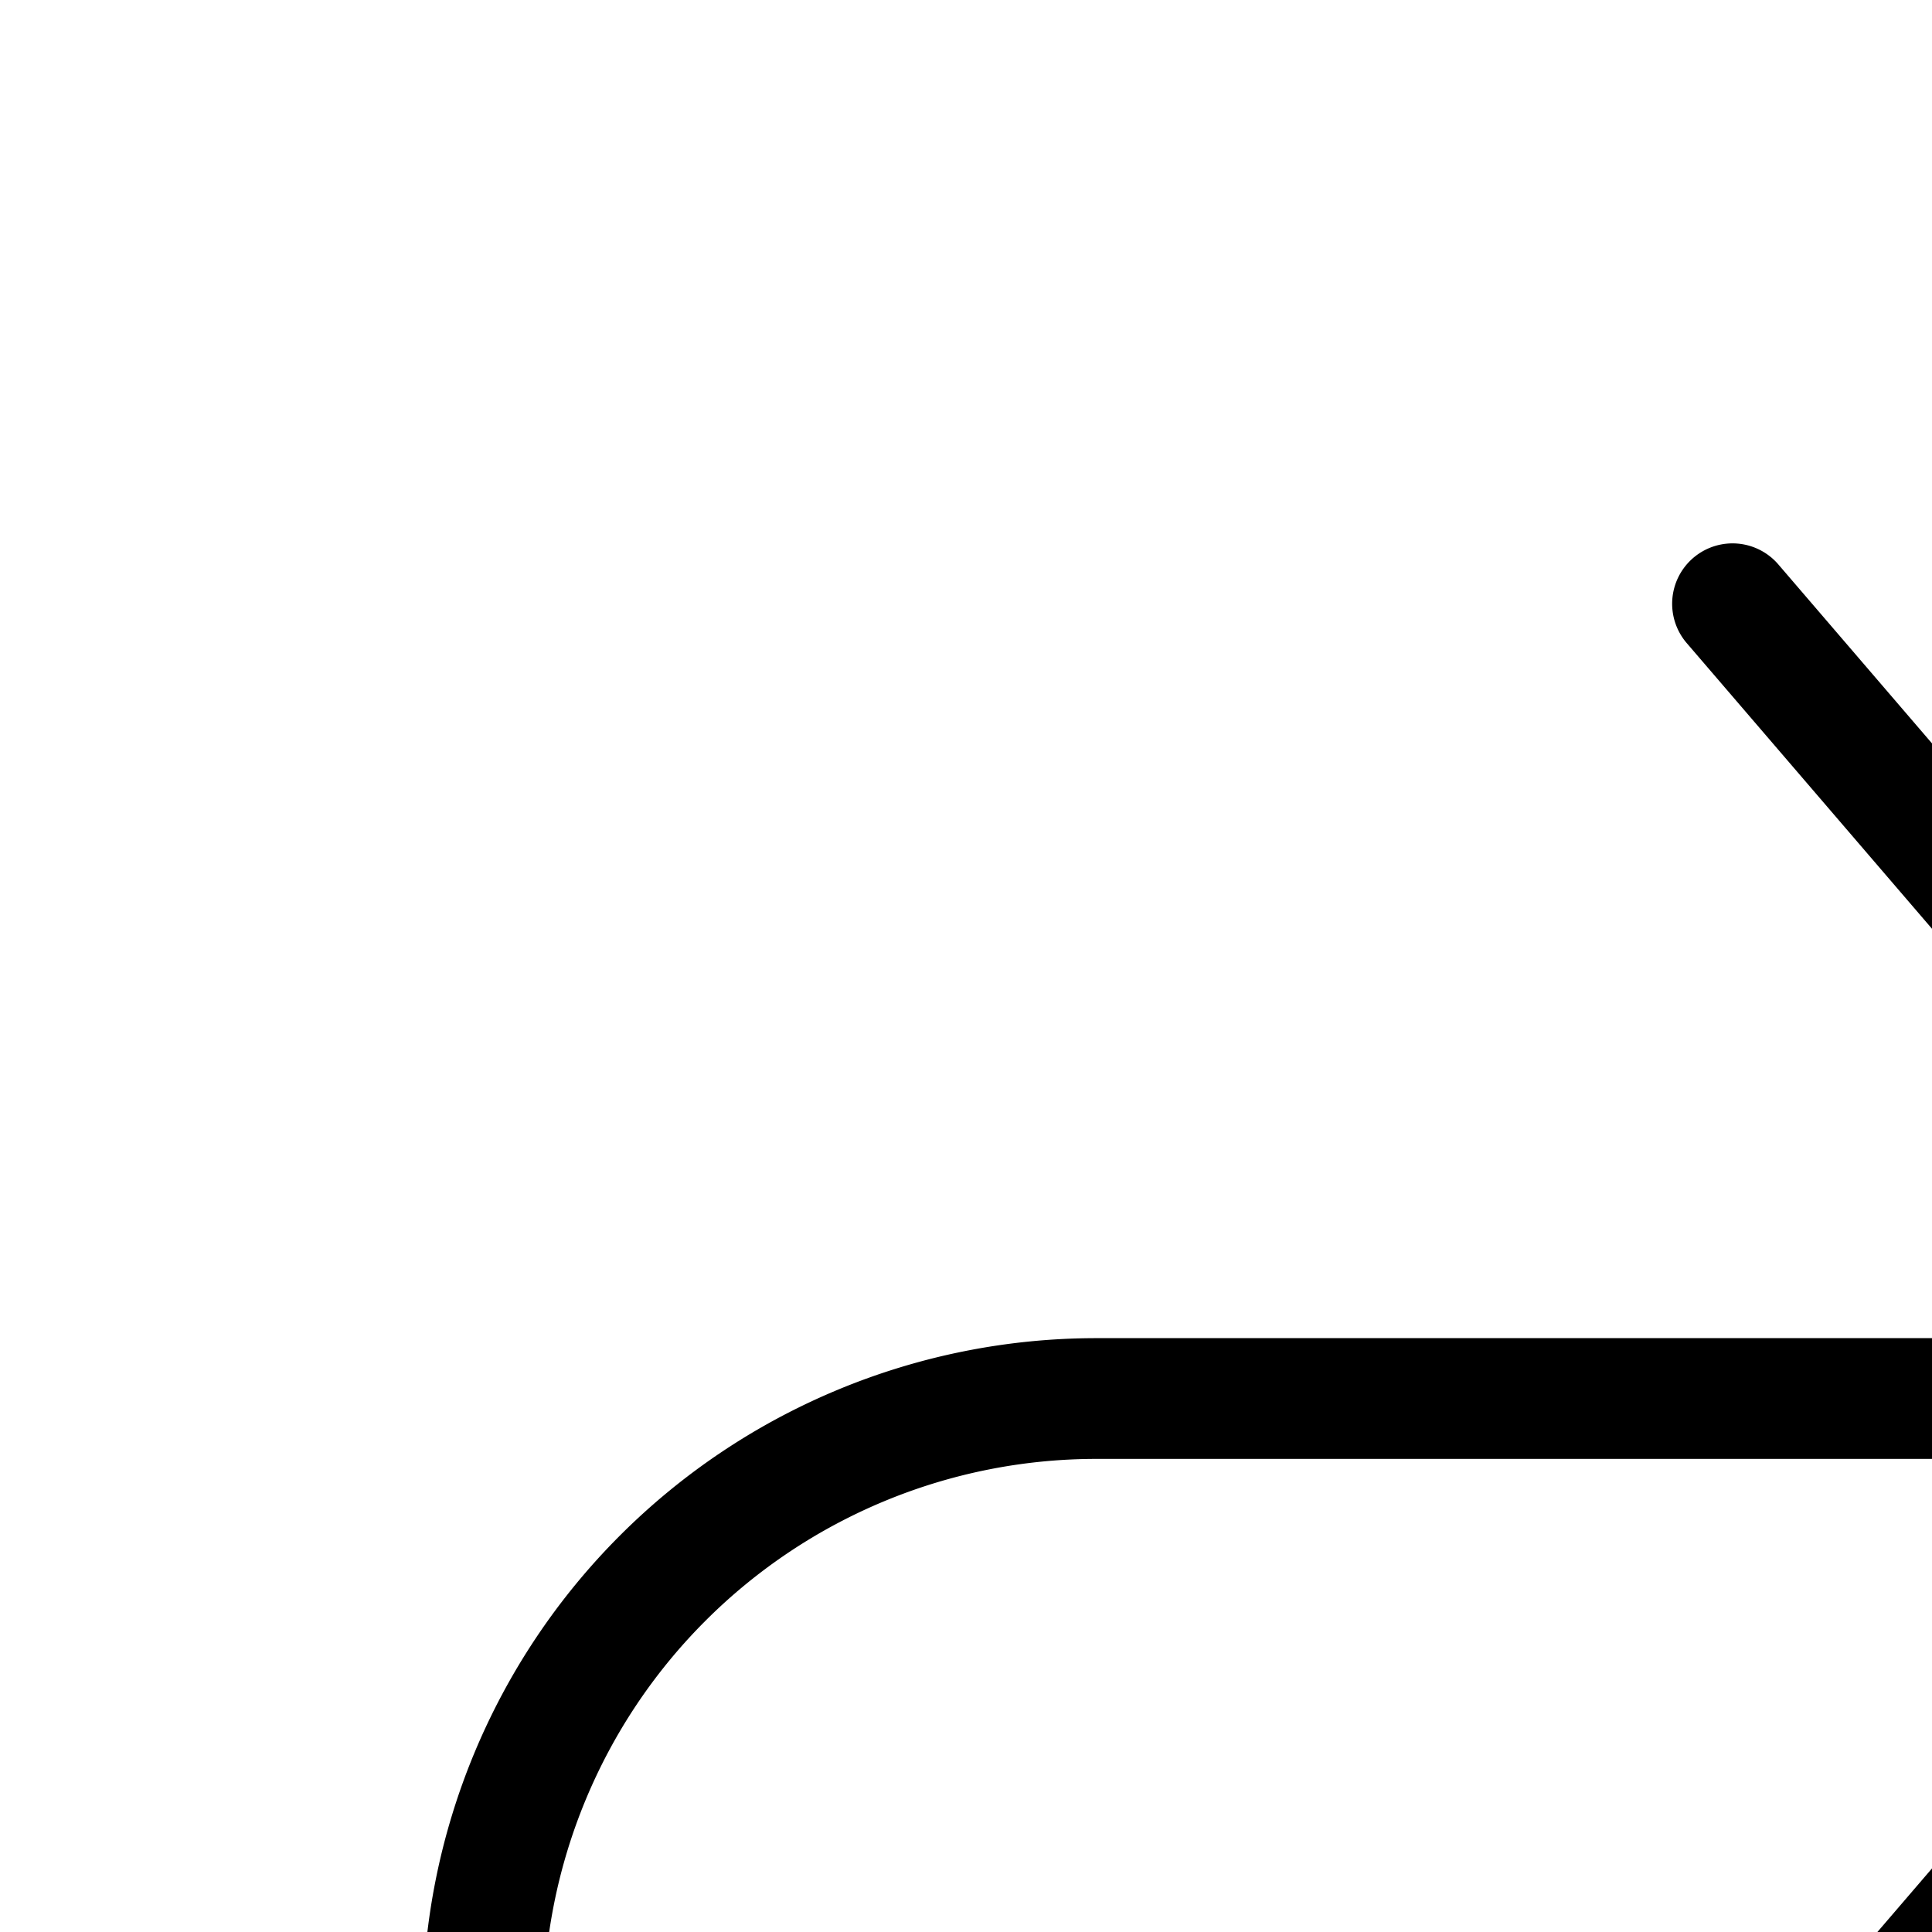 <svg aria-hidden="true" data-automation-testing="extIconify24:redo" font-size="24px" height="1em" role="img" viewbox="0 0 24 24" width="1em" xmlns="http://www.w3.org/2000/svg" xmlns:xlink="http://www.w3.org/1999/xlink"><path d="M20 11.582H9.08A5.08 5.08 0 004 16.662v1.671m16-6.75L14.348 5M20 11.582l-5.652 6.583" fill="none" stroke="currentColor" stroke-linecap="round" stroke-linejoin="round"></path></svg>